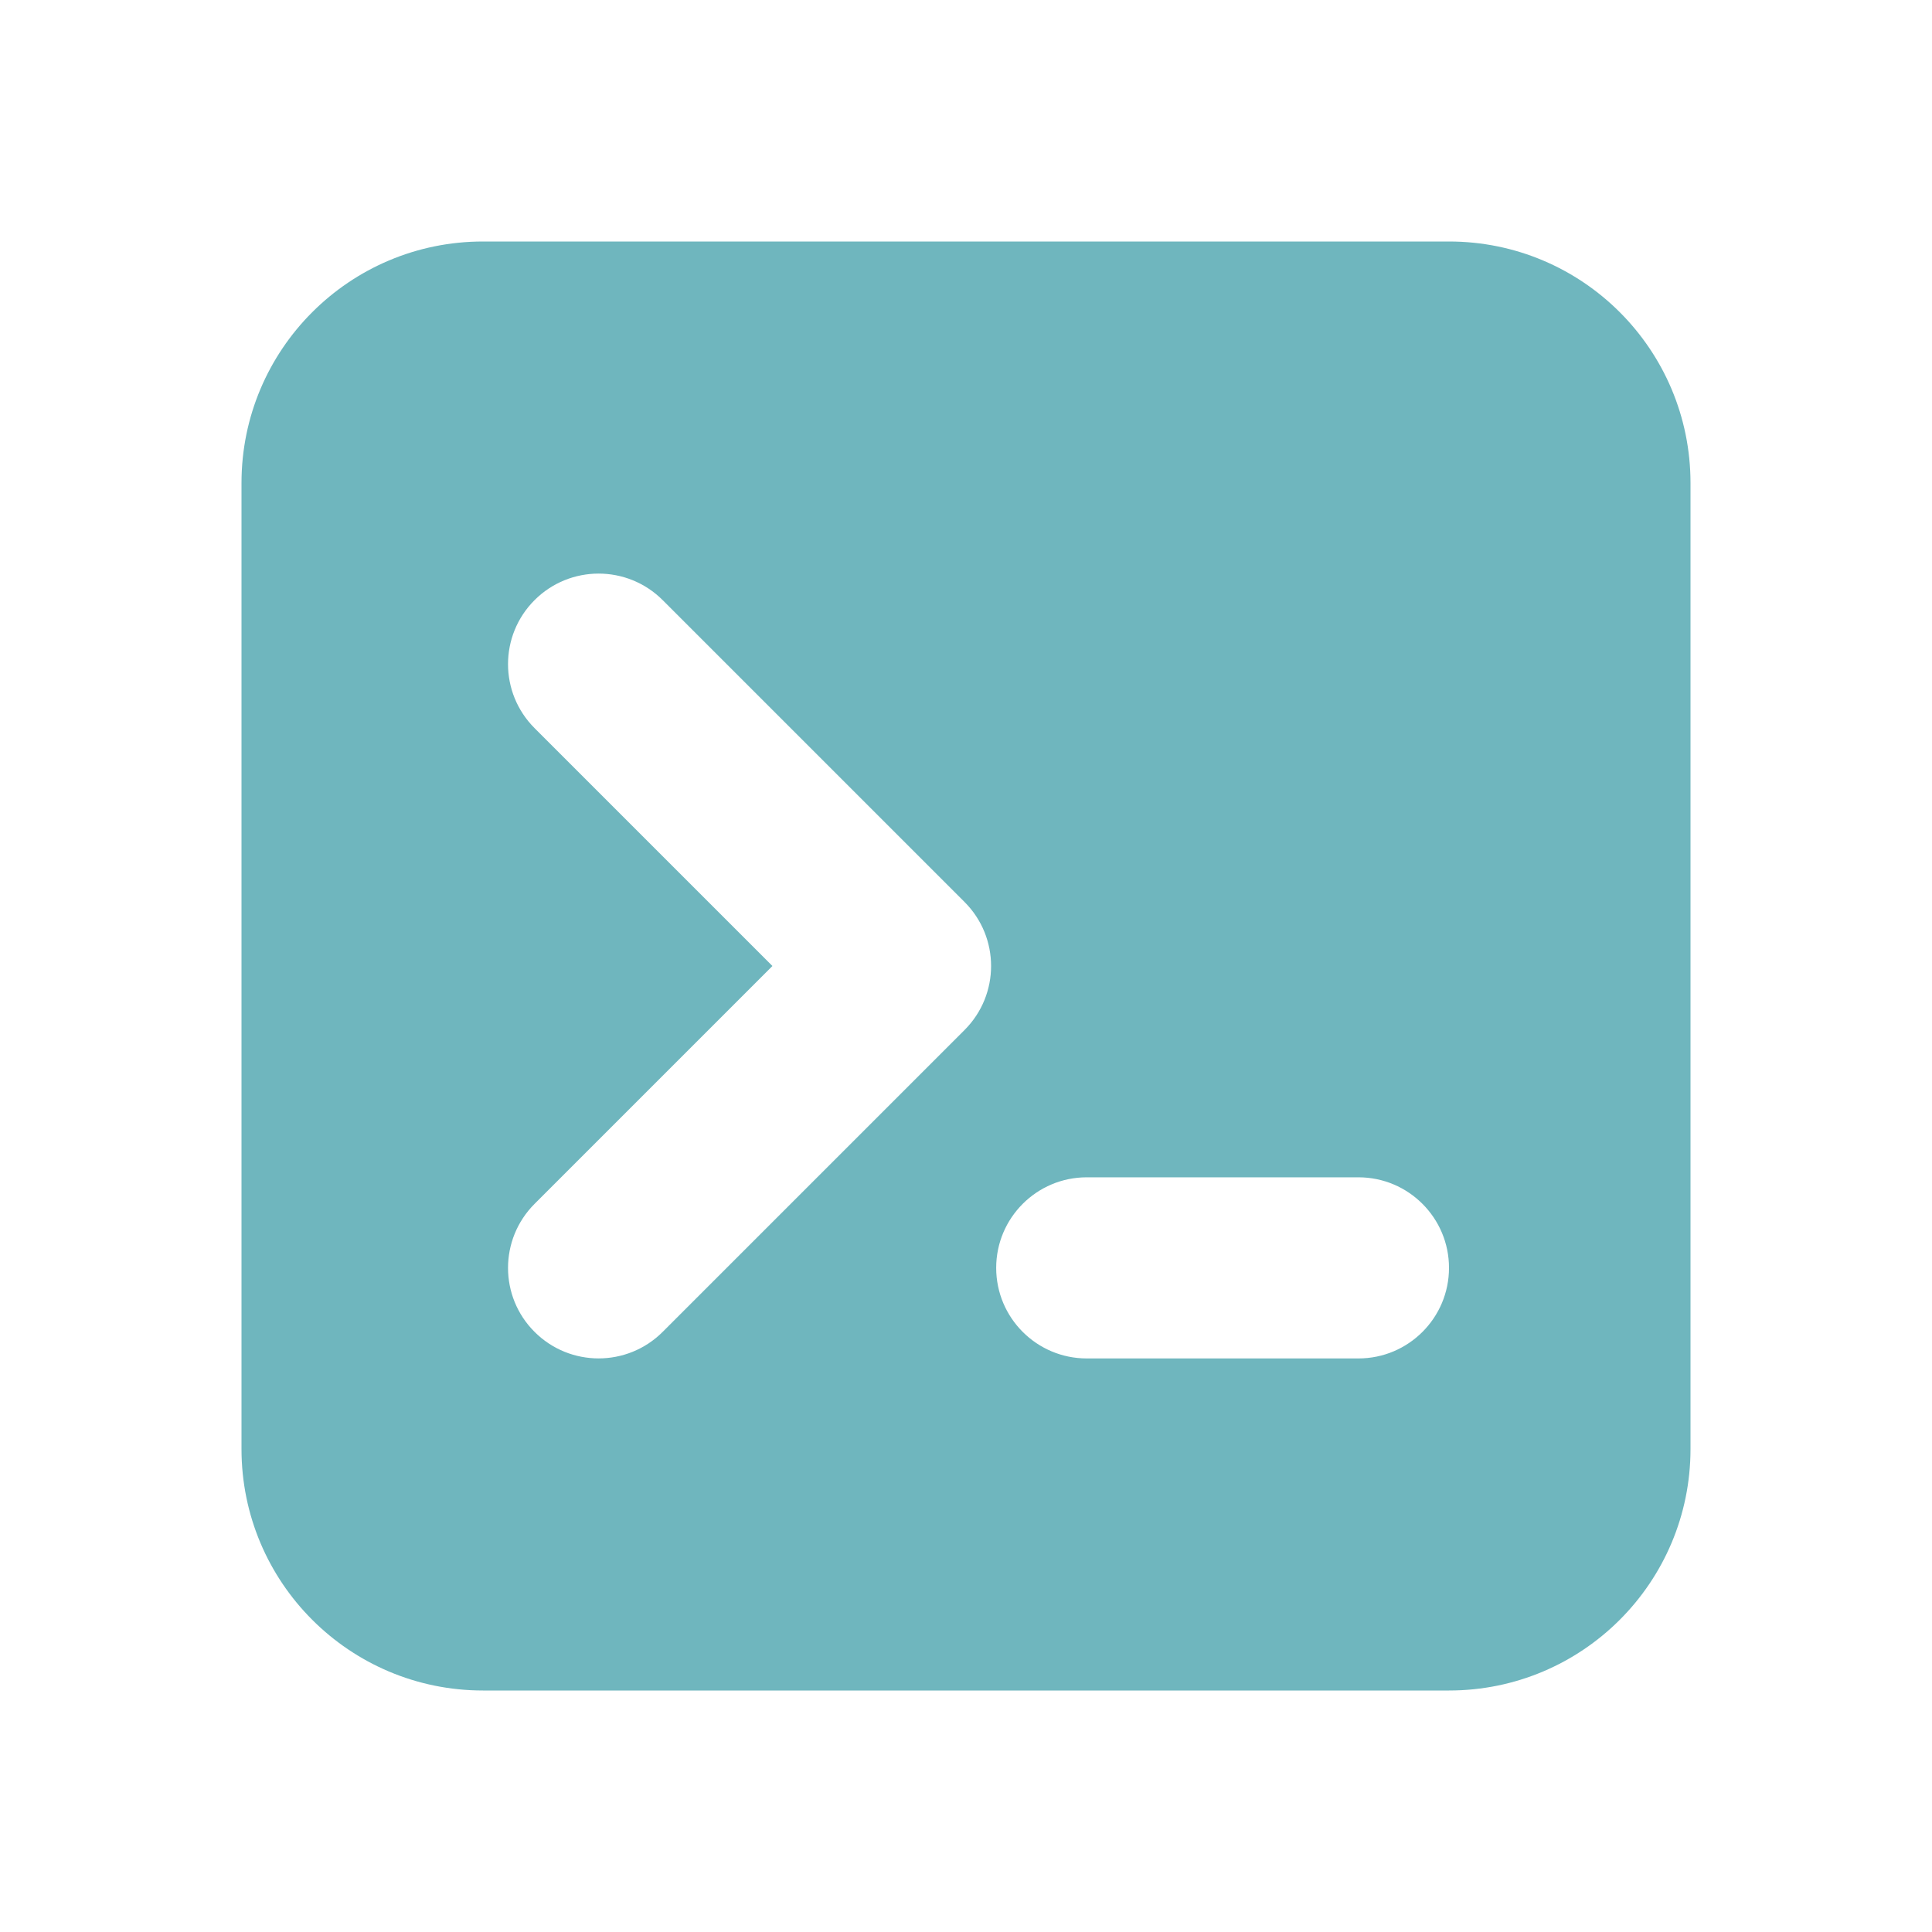 <svg width="16" height="16" viewBox="0 0 16 16" fill="none" xmlns="http://www.w3.org/2000/svg">
<path fill-rule="evenodd" clip-rule="evenodd" d="M14 12V4C14 2.895 13.105 2 12 2H8H4C2.895 2 2 2.895 2 4V12C2 13.105 2.895 14 4 14H12C13.105 14 14 13.105 14 12ZM12 10.5C12 10.914 11.664 11.25 11.25 11.25H9C8.586 11.25 8.25 10.914 8.25 10.5C8.25 10.086 8.586 9.75 9 9.75L11.25 9.75C11.664 9.75 12 10.086 12 10.5ZM7.988 8.53C8.281 8.237 8.281 7.763 7.988 7.47L5.488 4.97C5.195 4.677 4.72 4.677 4.427 4.97C4.134 5.263 4.134 5.737 4.427 6.03L6.397 8L4.427 9.97C4.134 10.263 4.134 10.738 4.427 11.03C4.72 11.323 5.195 11.323 5.488 11.03L7.988 8.53Z" fill="#6FB6BE"/>
</svg>

